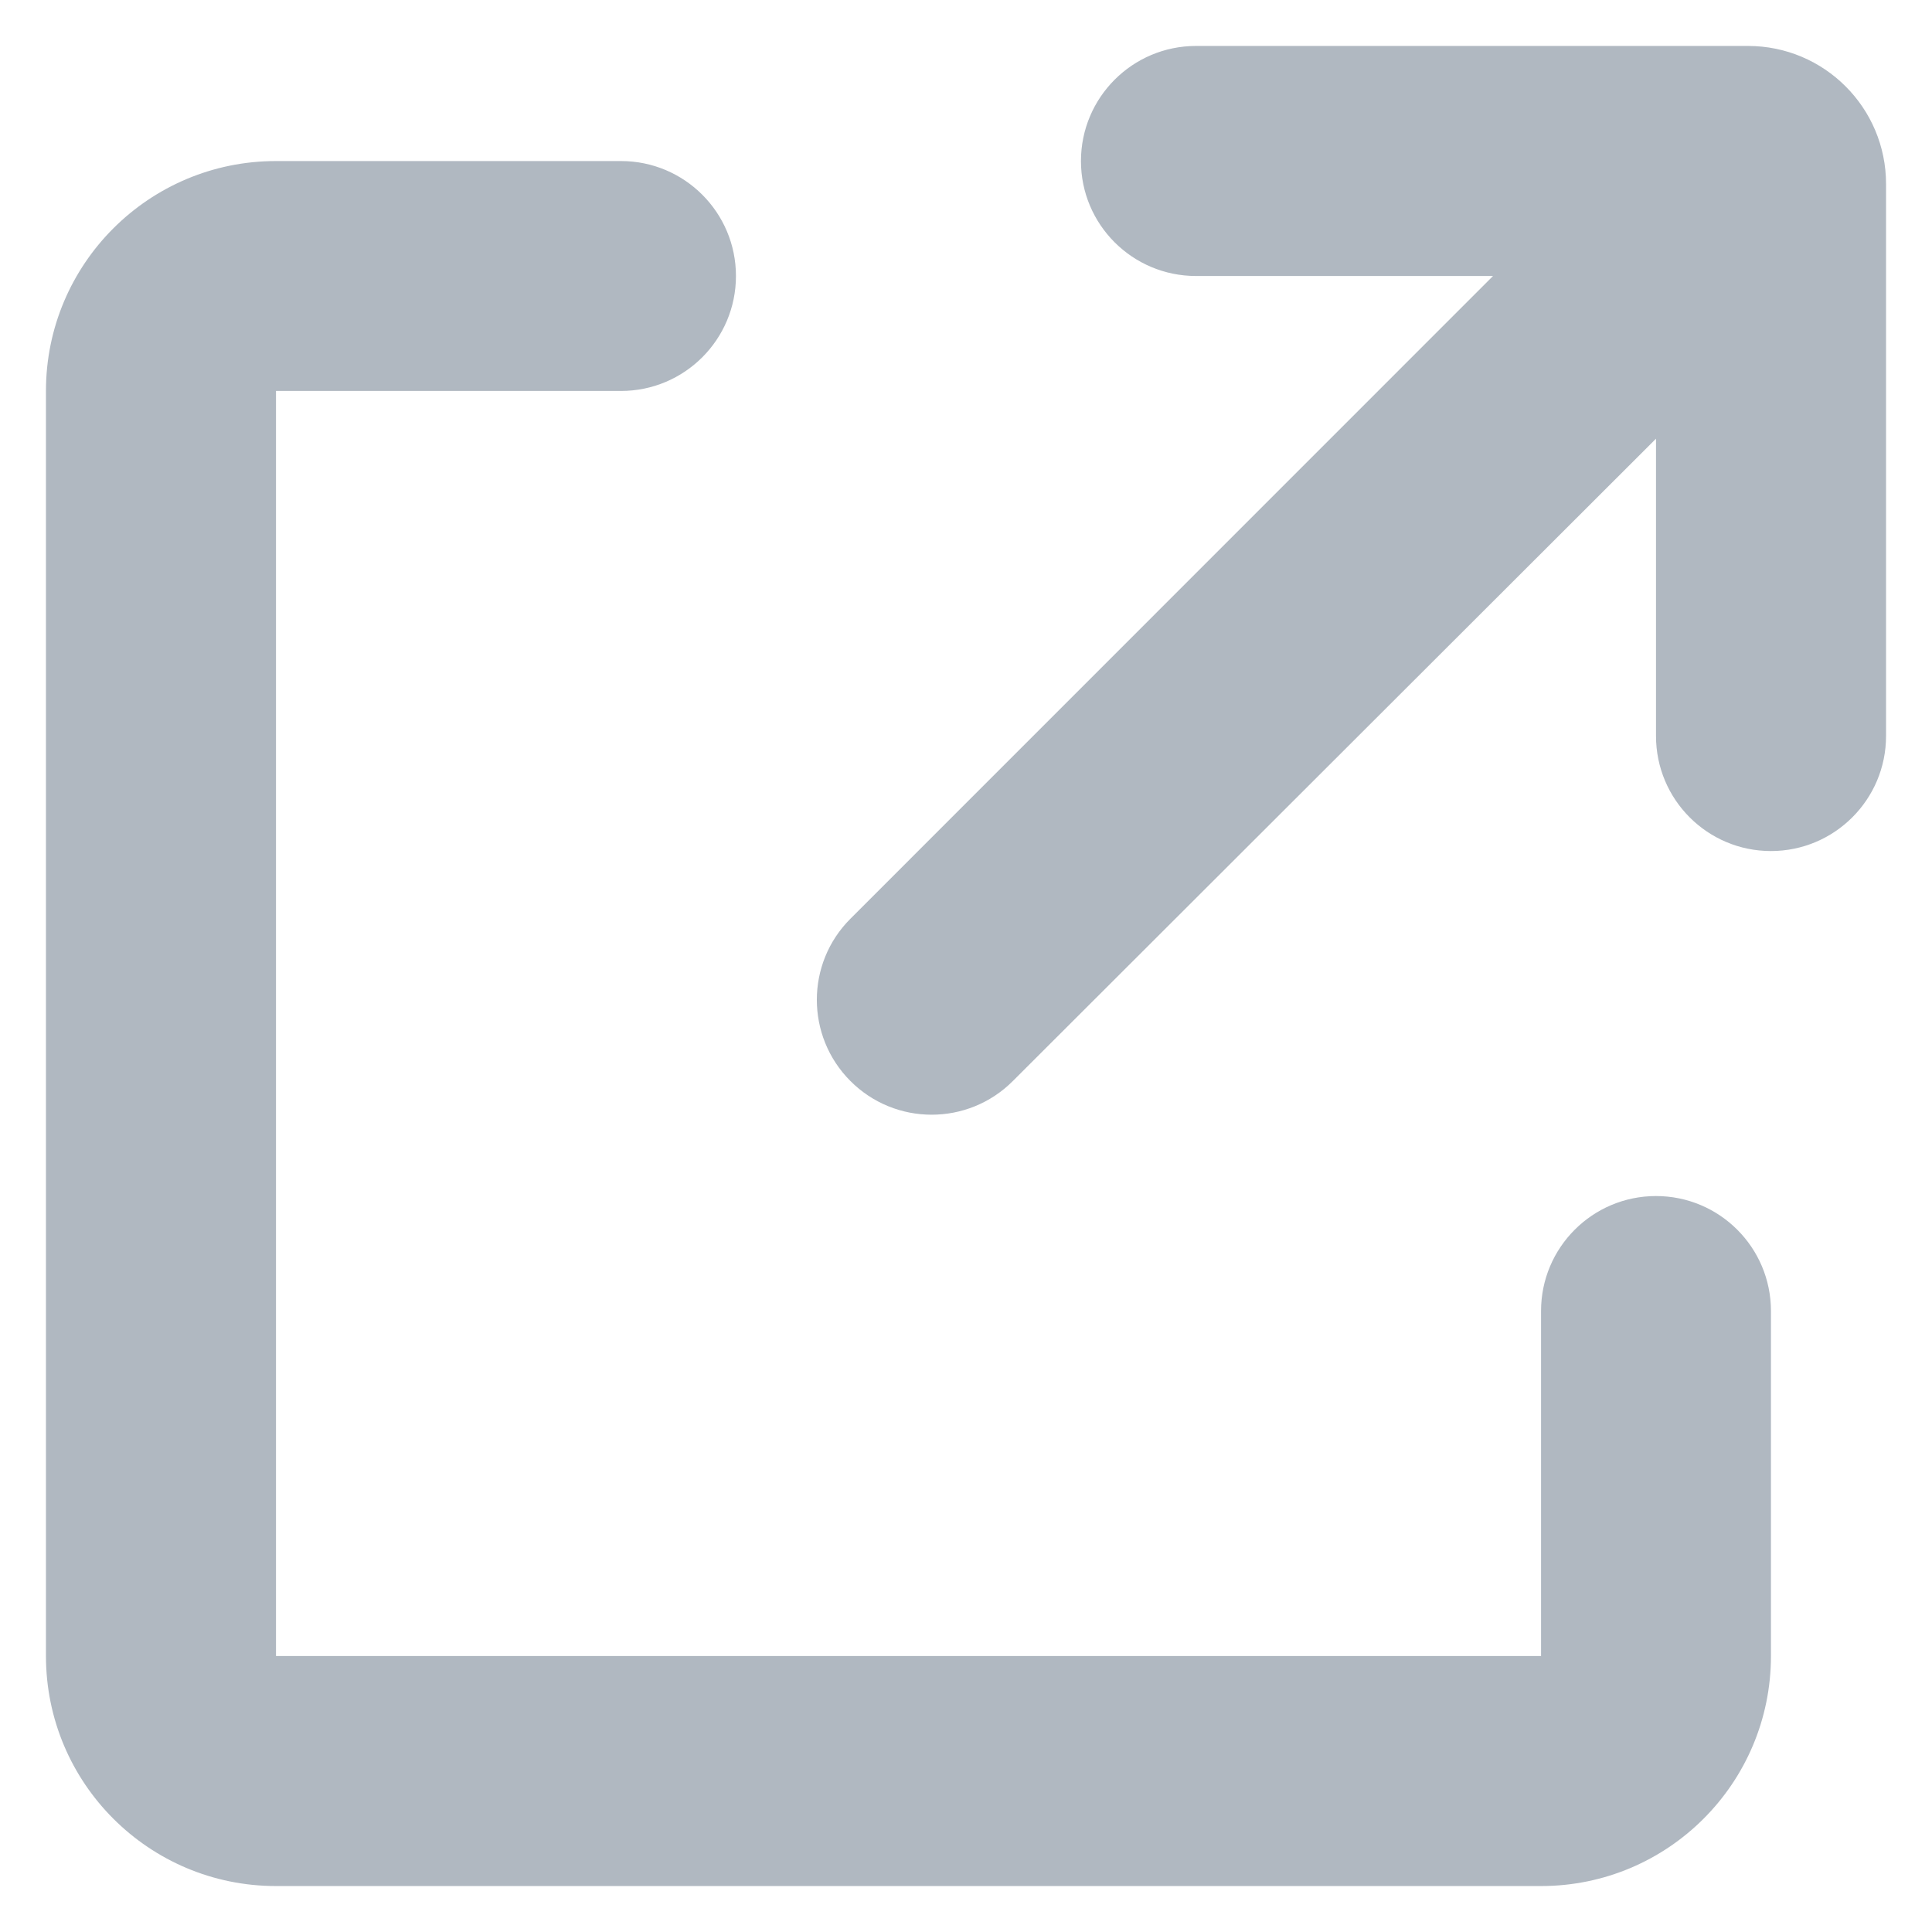 <svg width="14" height="14" viewBox="0 0 14 14" fill="none" xmlns="http://www.w3.org/2000/svg">
<path d="M11.167 13.667H2C1.079 13.667 0.333 12.921 0.333 12V2.833C0.333 1.913 1.079 1.167 2 1.167H4.5C4.96 1.167 5.333 1.54 5.333 2V2C5.333 2.46 4.96 2.833 4.5 2.833H2V12H11.167V9.5C11.167 9.04 11.54 8.667 12 8.667V8.667C12.46 8.667 12.833 9.04 12.833 9.5V12C12.833 12.921 12.087 13.667 11.167 13.667ZM7.339 7.834C7.014 8.159 6.487 8.159 6.162 7.833V7.833C5.838 7.508 5.838 6.981 6.163 6.657L10.819 2H8.667C8.206 2 7.833 1.627 7.833 1.167V1.167C7.833 0.707 8.206 0.333 8.667 0.333H12.667C13.219 0.333 13.667 0.781 13.667 1.333V5.333C13.667 5.794 13.293 6.167 12.833 6.167V6.167C12.373 6.167 12 5.794 12 5.333V3.179L7.339 7.834Z" fill="#B0B8C1"/>
</svg>
